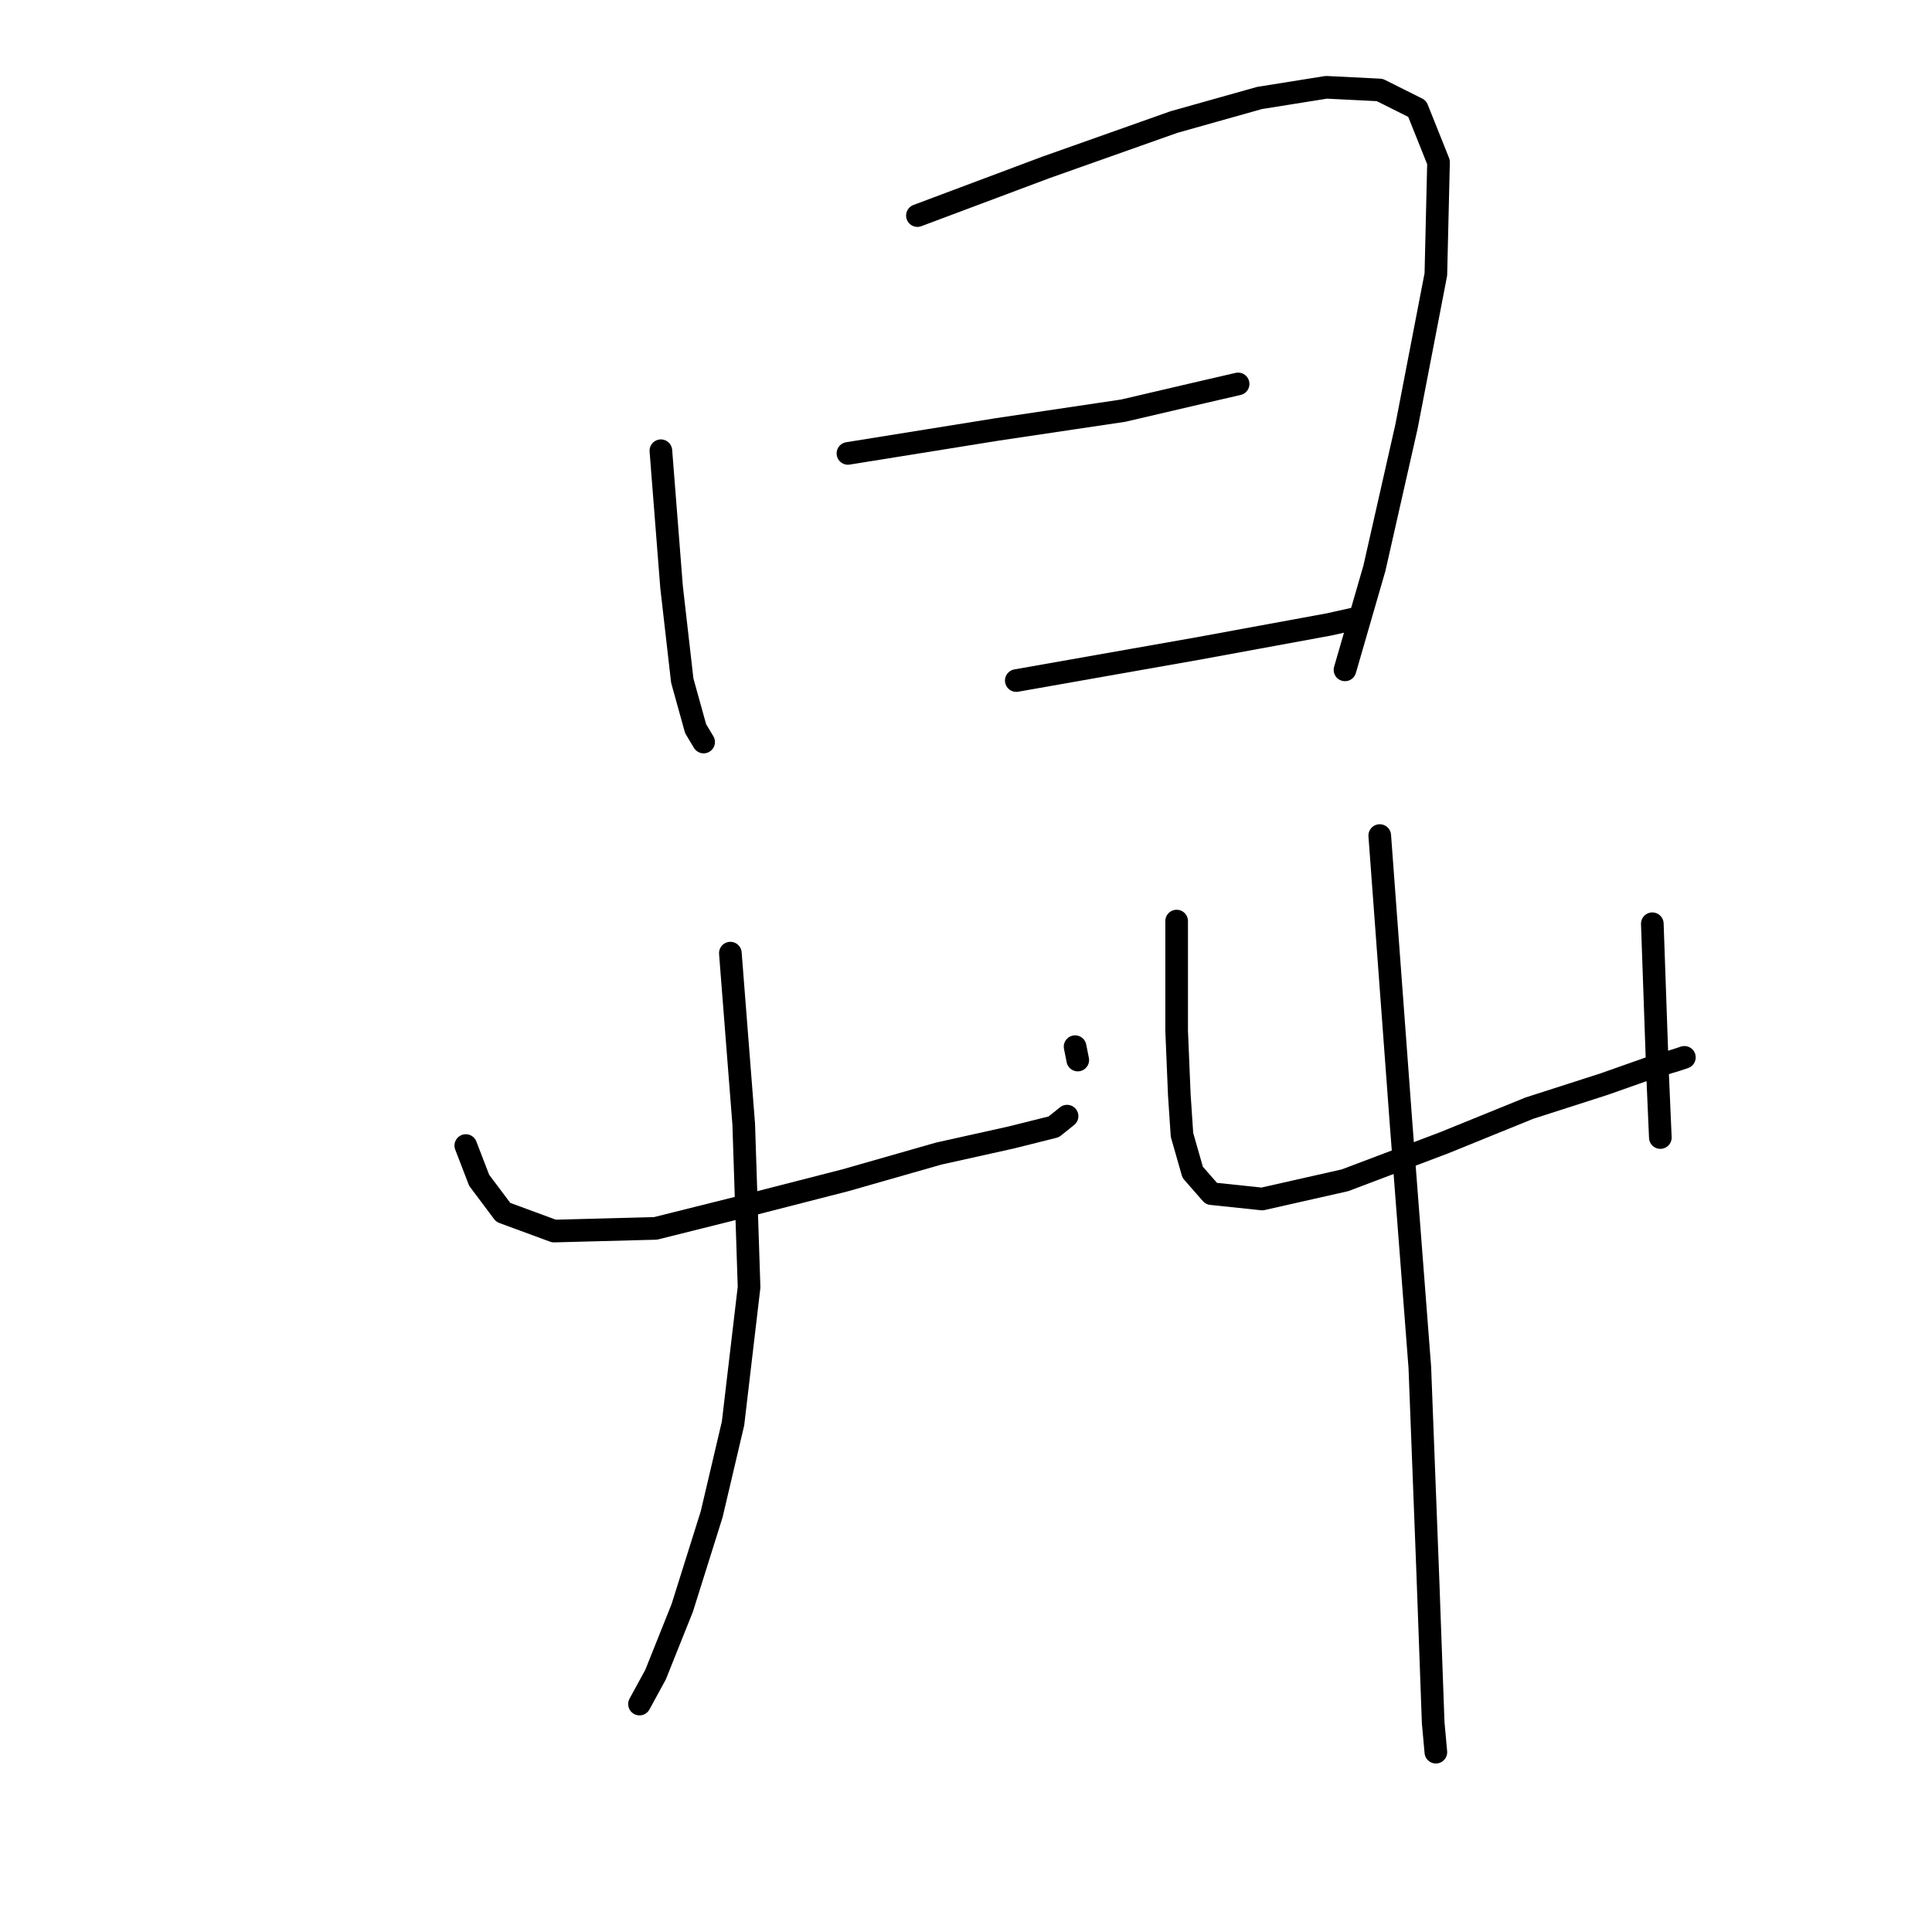 <?xml version="1.0" standalone="no"?>
    <svg width="256" height="256" xmlns="http://www.w3.org/2000/svg" version="1.1">
    <polyline stroke="black" stroke-width="3" stroke-linecap="round" fill="transparent" stroke-linejoin="round" points="87.57 59.725 88.986 77.784 90.403 90.178 92.173 96.552 93.235 98.322 93.235 98.322 " />
        <polyline stroke="black" stroke-width="3" stroke-linecap="round" fill="transparent" stroke-linejoin="round" points="121.563 28.564 138.56 22.191 155.557 16.171 166.888 12.984 175.741 11.568 182.823 11.922 187.78 14.4 190.613 21.482 190.259 36.355 186.364 56.538 182.114 75.306 178.219 88.761 178.219 88.761 " />
        <polyline stroke="black" stroke-width="3" stroke-linecap="round" fill="transparent" stroke-linejoin="round" points="112.357 60.079 132.186 56.892 148.829 54.414 159.452 51.935 164.055 50.873 164.055 50.873 " />
        <polyline stroke="black" stroke-width="3" stroke-linecap="round" fill="transparent" stroke-linejoin="round" points="134.665 90.178 158.744 85.929 176.095 82.742 179.282 82.033 179.282 82.033 " />
        <polyline stroke="black" stroke-width="3" stroke-linecap="round" fill="transparent" stroke-linejoin="round" points="61.72 151.791 63.491 156.394 66.678 160.644 73.406 163.122 86.862 162.768 98.193 159.935 112.003 156.394 124.396 152.853 133.957 150.729 139.622 149.312 141.393 147.896 141.393 147.896 " />
        <polyline stroke="black" stroke-width="3" stroke-linecap="round" fill="transparent" stroke-linejoin="round" points="142.455 138.689 142.809 140.46 142.809 140.46 " />
        <polyline stroke="black" stroke-width="3" stroke-linecap="round" fill="transparent" stroke-linejoin="round" points="96.776 126.296 98.547 148.958 99.255 170.558 97.13 188.617 94.298 200.657 90.403 213.05 86.862 221.903 84.737 225.798 84.737 225.798 " />
        <polyline stroke="black" stroke-width="3" stroke-linecap="round" fill="transparent" stroke-linejoin="round" points="155.911 122.047 155.911 136.565 156.265 145.063 156.619 150.375 158.036 155.332 160.514 158.165 167.242 158.873 178.219 156.394 191.321 151.437 202.652 146.834 212.567 143.647 218.587 141.522 222.128 140.46 223.19 140.106 223.19 140.106 " />
        <polyline stroke="black" stroke-width="3" stroke-linecap="round" fill="transparent" stroke-linejoin="round" points="218.941 122.401 219.649 142.585 220.003 150.729 220.003 150.729 " />
        <polyline stroke="black" stroke-width="3" stroke-linecap="round" fill="transparent" stroke-linejoin="round" points="182.823 110.716 185.655 148.958 188.134 181.181 189.196 208.801 189.905 228.277 190.259 232.172 190.259 232.172 " />
        </svg>